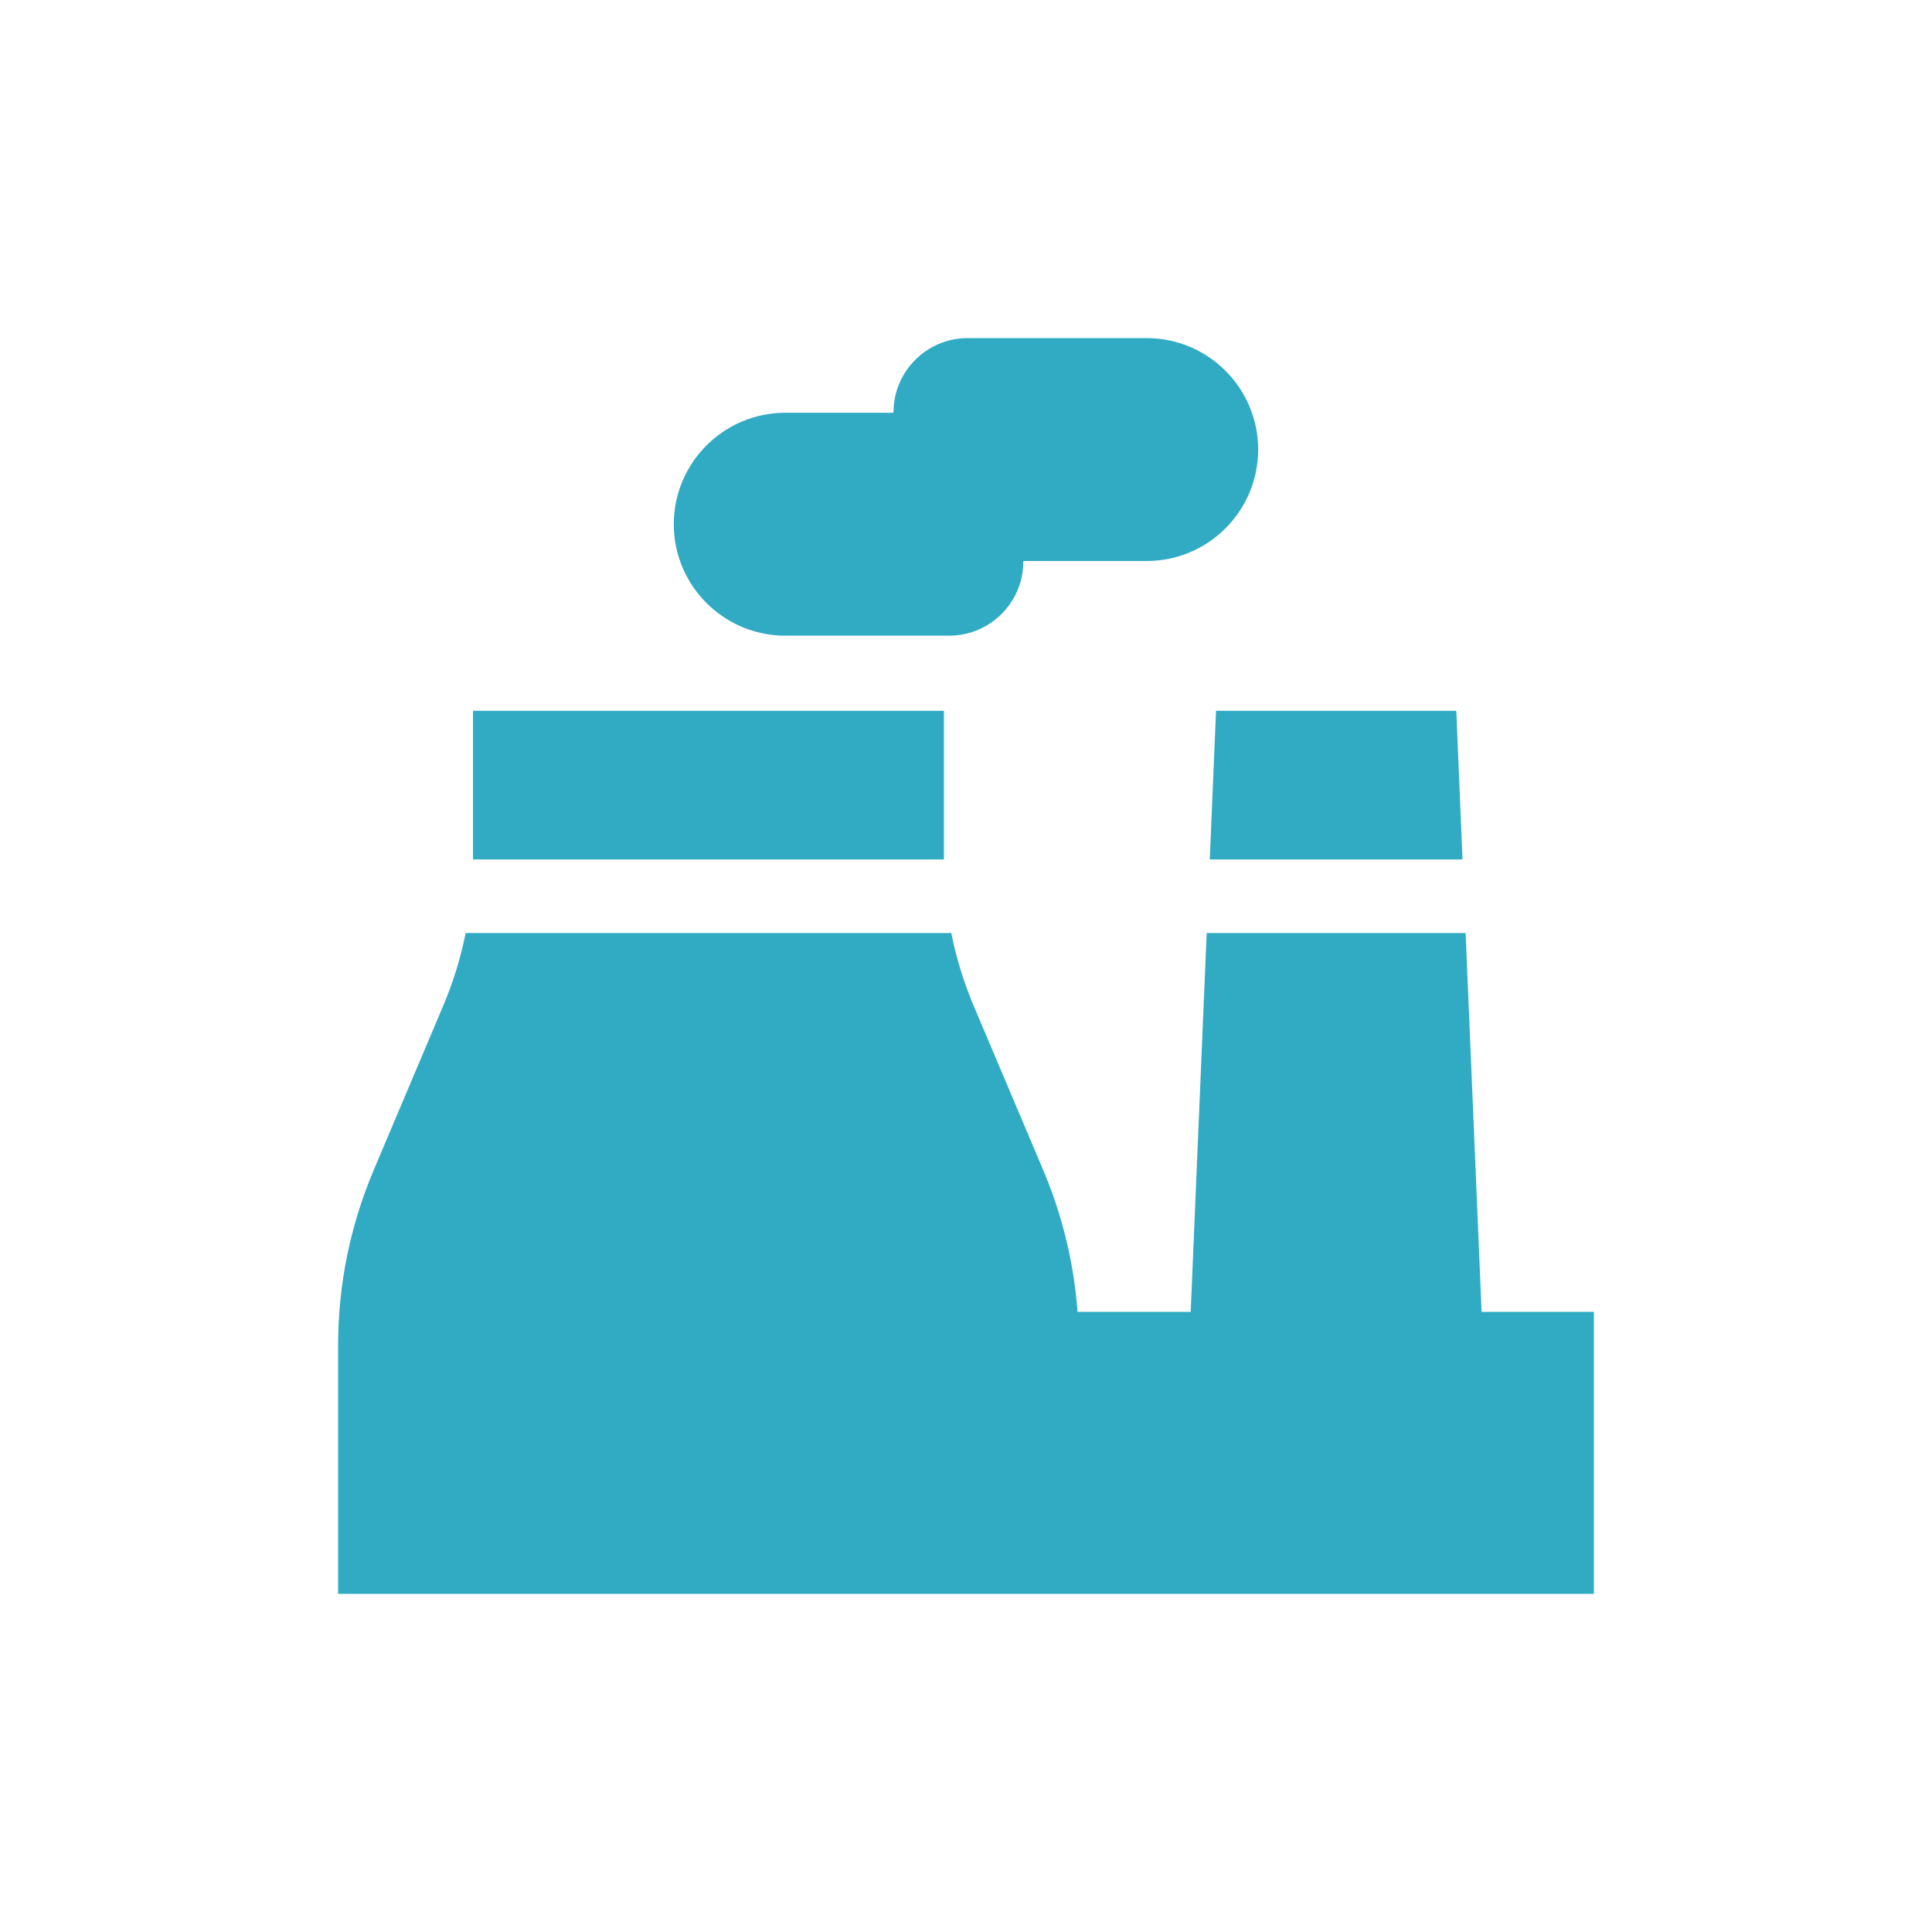 <svg width="40" height="40" viewBox="0 0 40 40" fill="none" xmlns="http://www.w3.org/2000/svg">
<path d="M16.258 13.161H19.652C20.498 13.161 21.187 12.473 21.187 11.626C21.187 11.62 21.192 11.615 21.198 11.615H23.742C25.014 11.615 26.049 10.58 26.049 9.308C26.049 8.035 25.014 7 23.742 7H20.034C19.188 7 18.499 7.688 18.499 8.535C18.499 8.541 18.494 8.546 18.488 8.546H16.258C14.985 8.546 13.95 9.581 13.95 10.853C13.95 12.126 14.985 13.161 16.258 13.161Z" fill="#31ABC4"/>
<path d="M25.047 17.794H30.28L30.151 14.716H25.177L25.047 17.794Z" fill="#31ABC4"/>
<path d="M30.675 27.16L30.344 19.317H24.983L24.652 27.16H22.31C22.234 26.149 21.996 25.165 21.598 24.224L20.16 20.826C19.953 20.336 19.798 19.832 19.695 19.317H9.641C9.538 19.832 9.383 20.336 9.175 20.826L7.738 24.224C7.248 25.381 7 26.605 7 27.862V32.999H33V27.16H30.675Z" fill="#31ABC4"/>
<path d="M19.543 17.782V14.716H9.793V17.782C9.793 17.786 9.793 17.79 9.793 17.794H19.543C19.543 17.79 19.543 17.786 19.543 17.782Z" fill="#31ABC4"/>
</svg>
